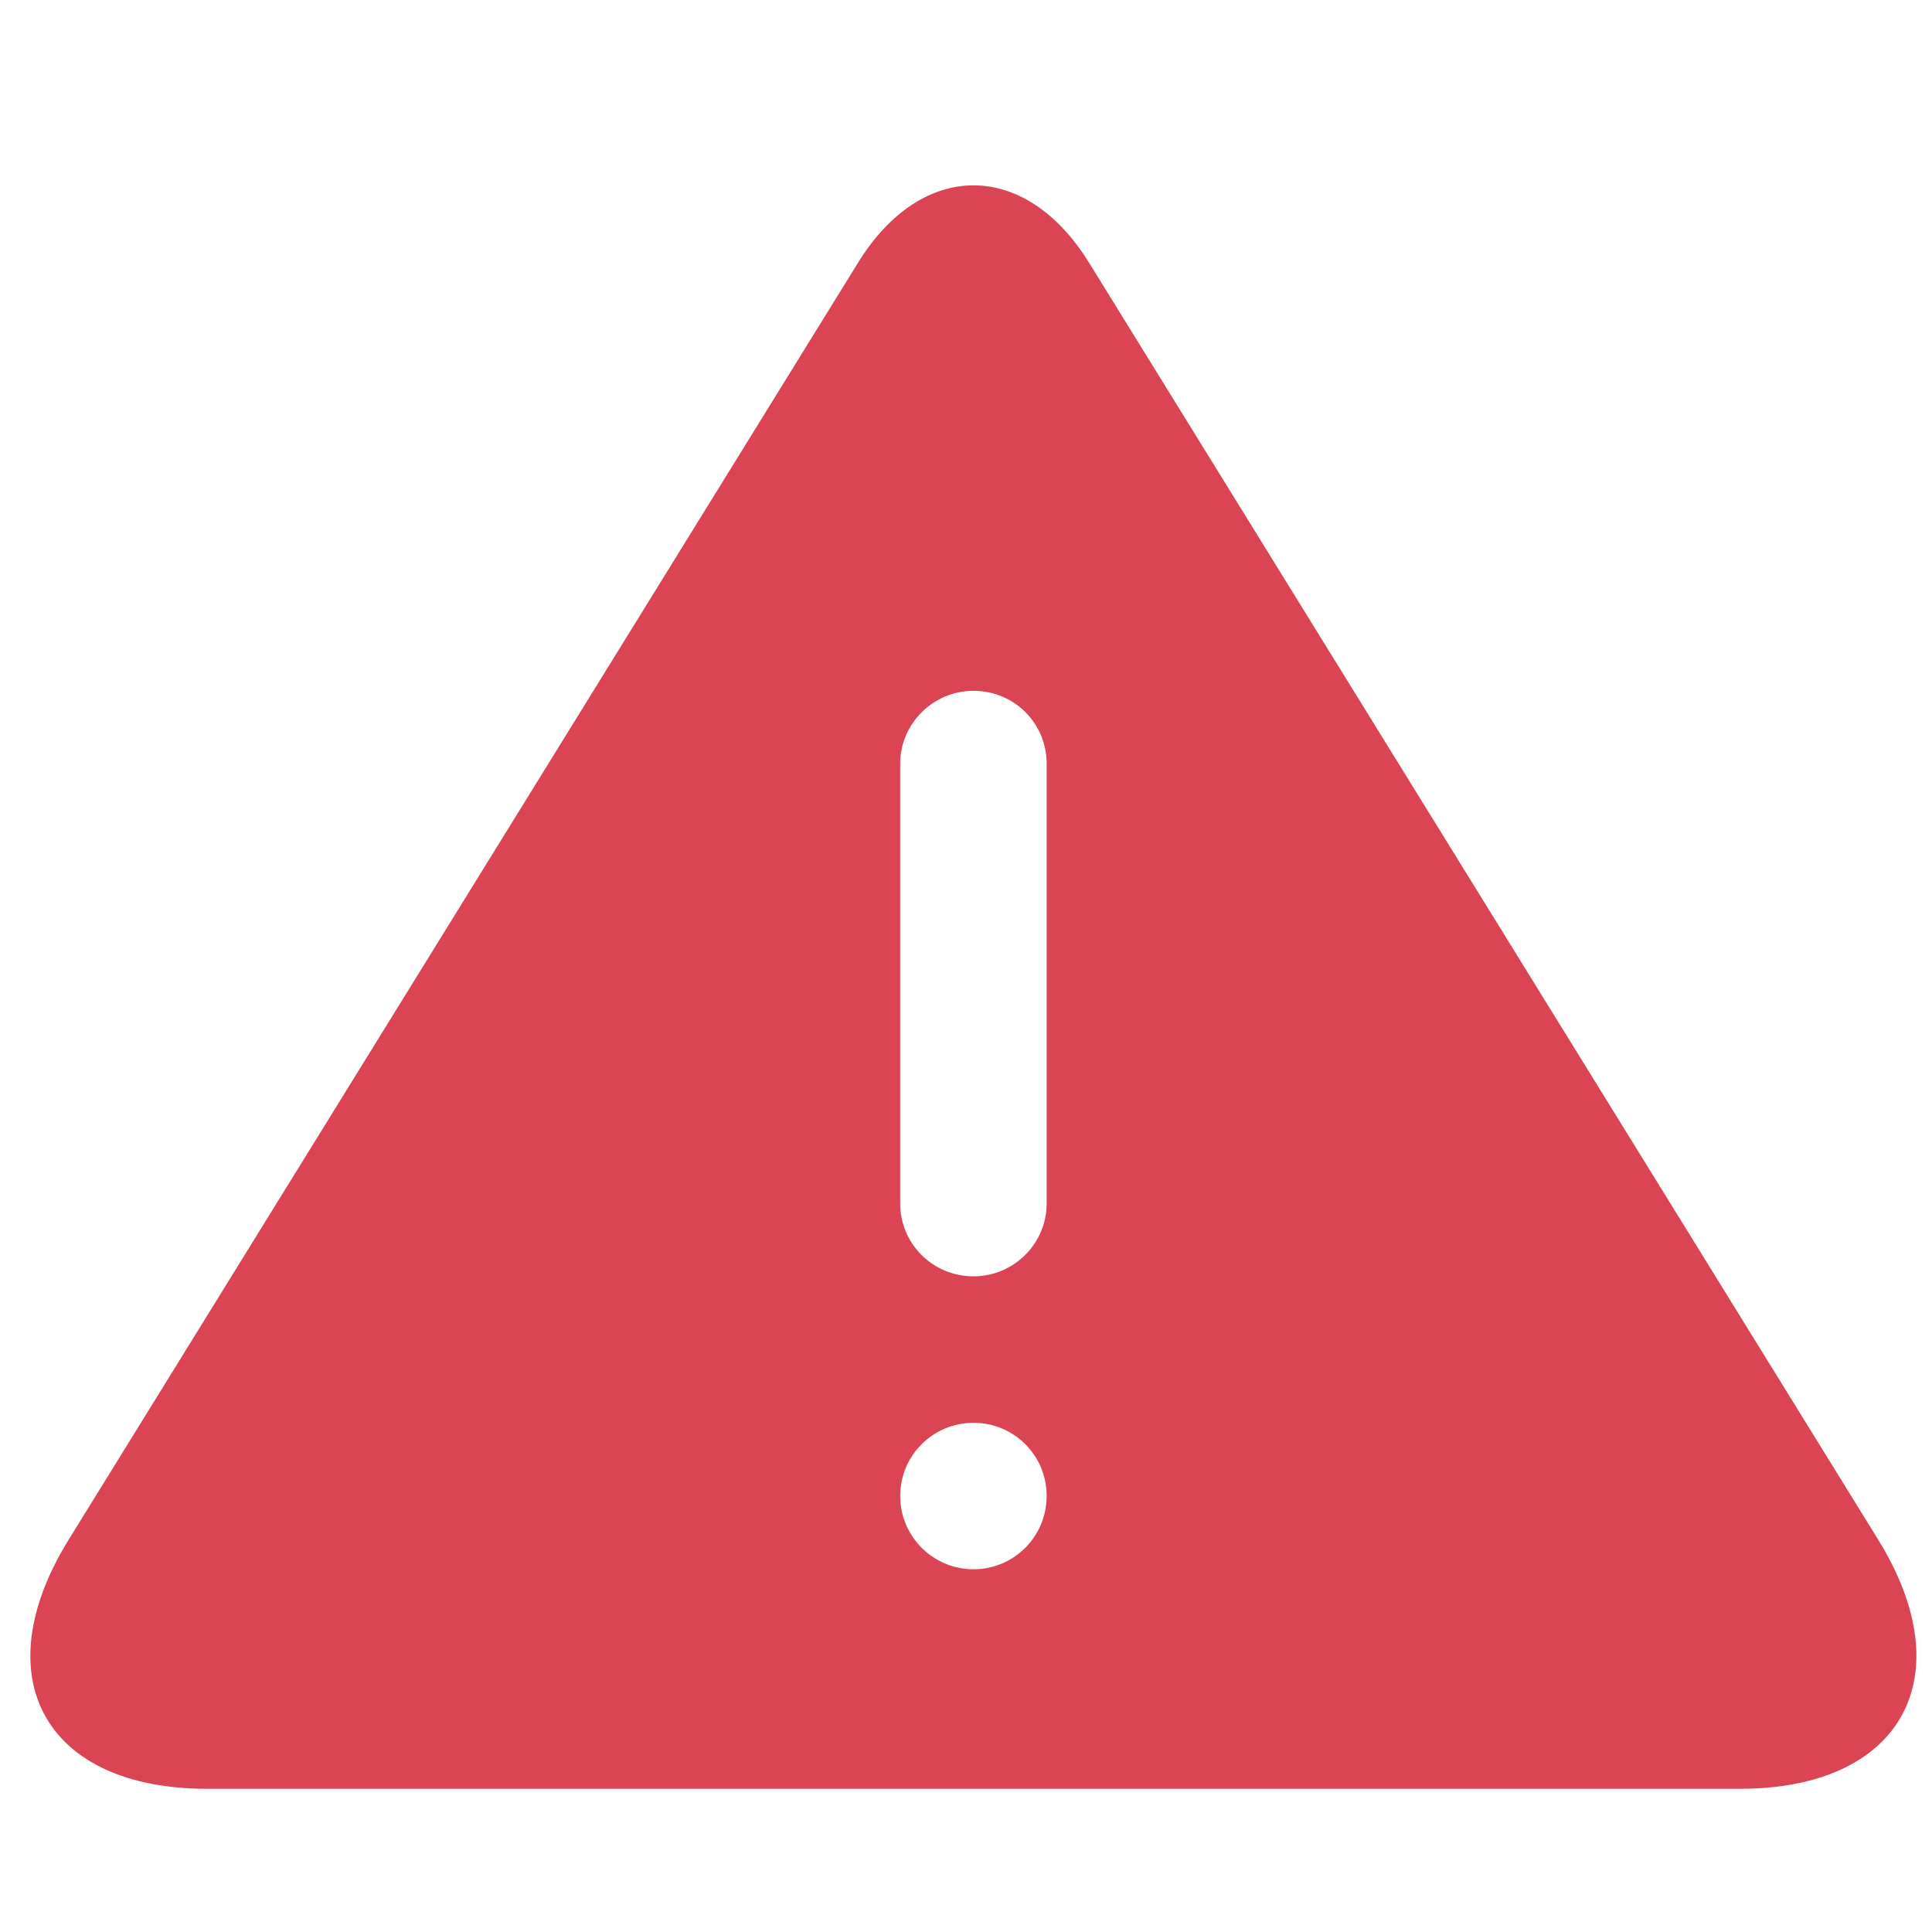 <svg xmlns="http://www.w3.org/2000/svg" viewBox="0 0 16 16">
  <defs id="defs3051">
    <style type="text/css" id="current-color-scheme">
      .ColorScheme-Text {
        color:#4d4d4d;
      }
      .ColorScheme-NegativeText {
        color:#da4453;
      }
      </style>
  </defs>
  <path
     style="fill:currentColor;fill-opacity:1;stroke:none" 
     class="ColorScheme-NegativeText"
     d="M 8.062 1.535 C 7.717 1.535 7.371 1.747 7.107 2.174 L 0.568 12.752 C -0.138 13.895 0.377 14.814 1.713 14.814 L 14.41 14.814 C 15.746 14.814 16.259 13.891 15.555 12.752 L 9.018 2.174 C 8.754 1.748 8.408 1.535 8.062 1.535 z M 8.062 5.721 C 8.4 5.721 8.668 5.99 8.668 6.324 L 8.668 9.967 C 8.668 10.297 8.398 10.57 8.062 10.57 C 7.725 10.57 7.455 10.301 7.455 9.967 L 7.455 6.324 C 7.455 5.994 7.727 5.721 8.062 5.721 z M 8.062 11.783 C 8.398 11.783 8.668 12.053 8.668 12.389 C 8.668 12.724 8.398 12.996 8.062 12.996 C 7.727 12.996 7.455 12.724 7.455 12.389 C 7.455 12.053 7.727 11.783 8.062 11.783 z "
      />
</svg>
